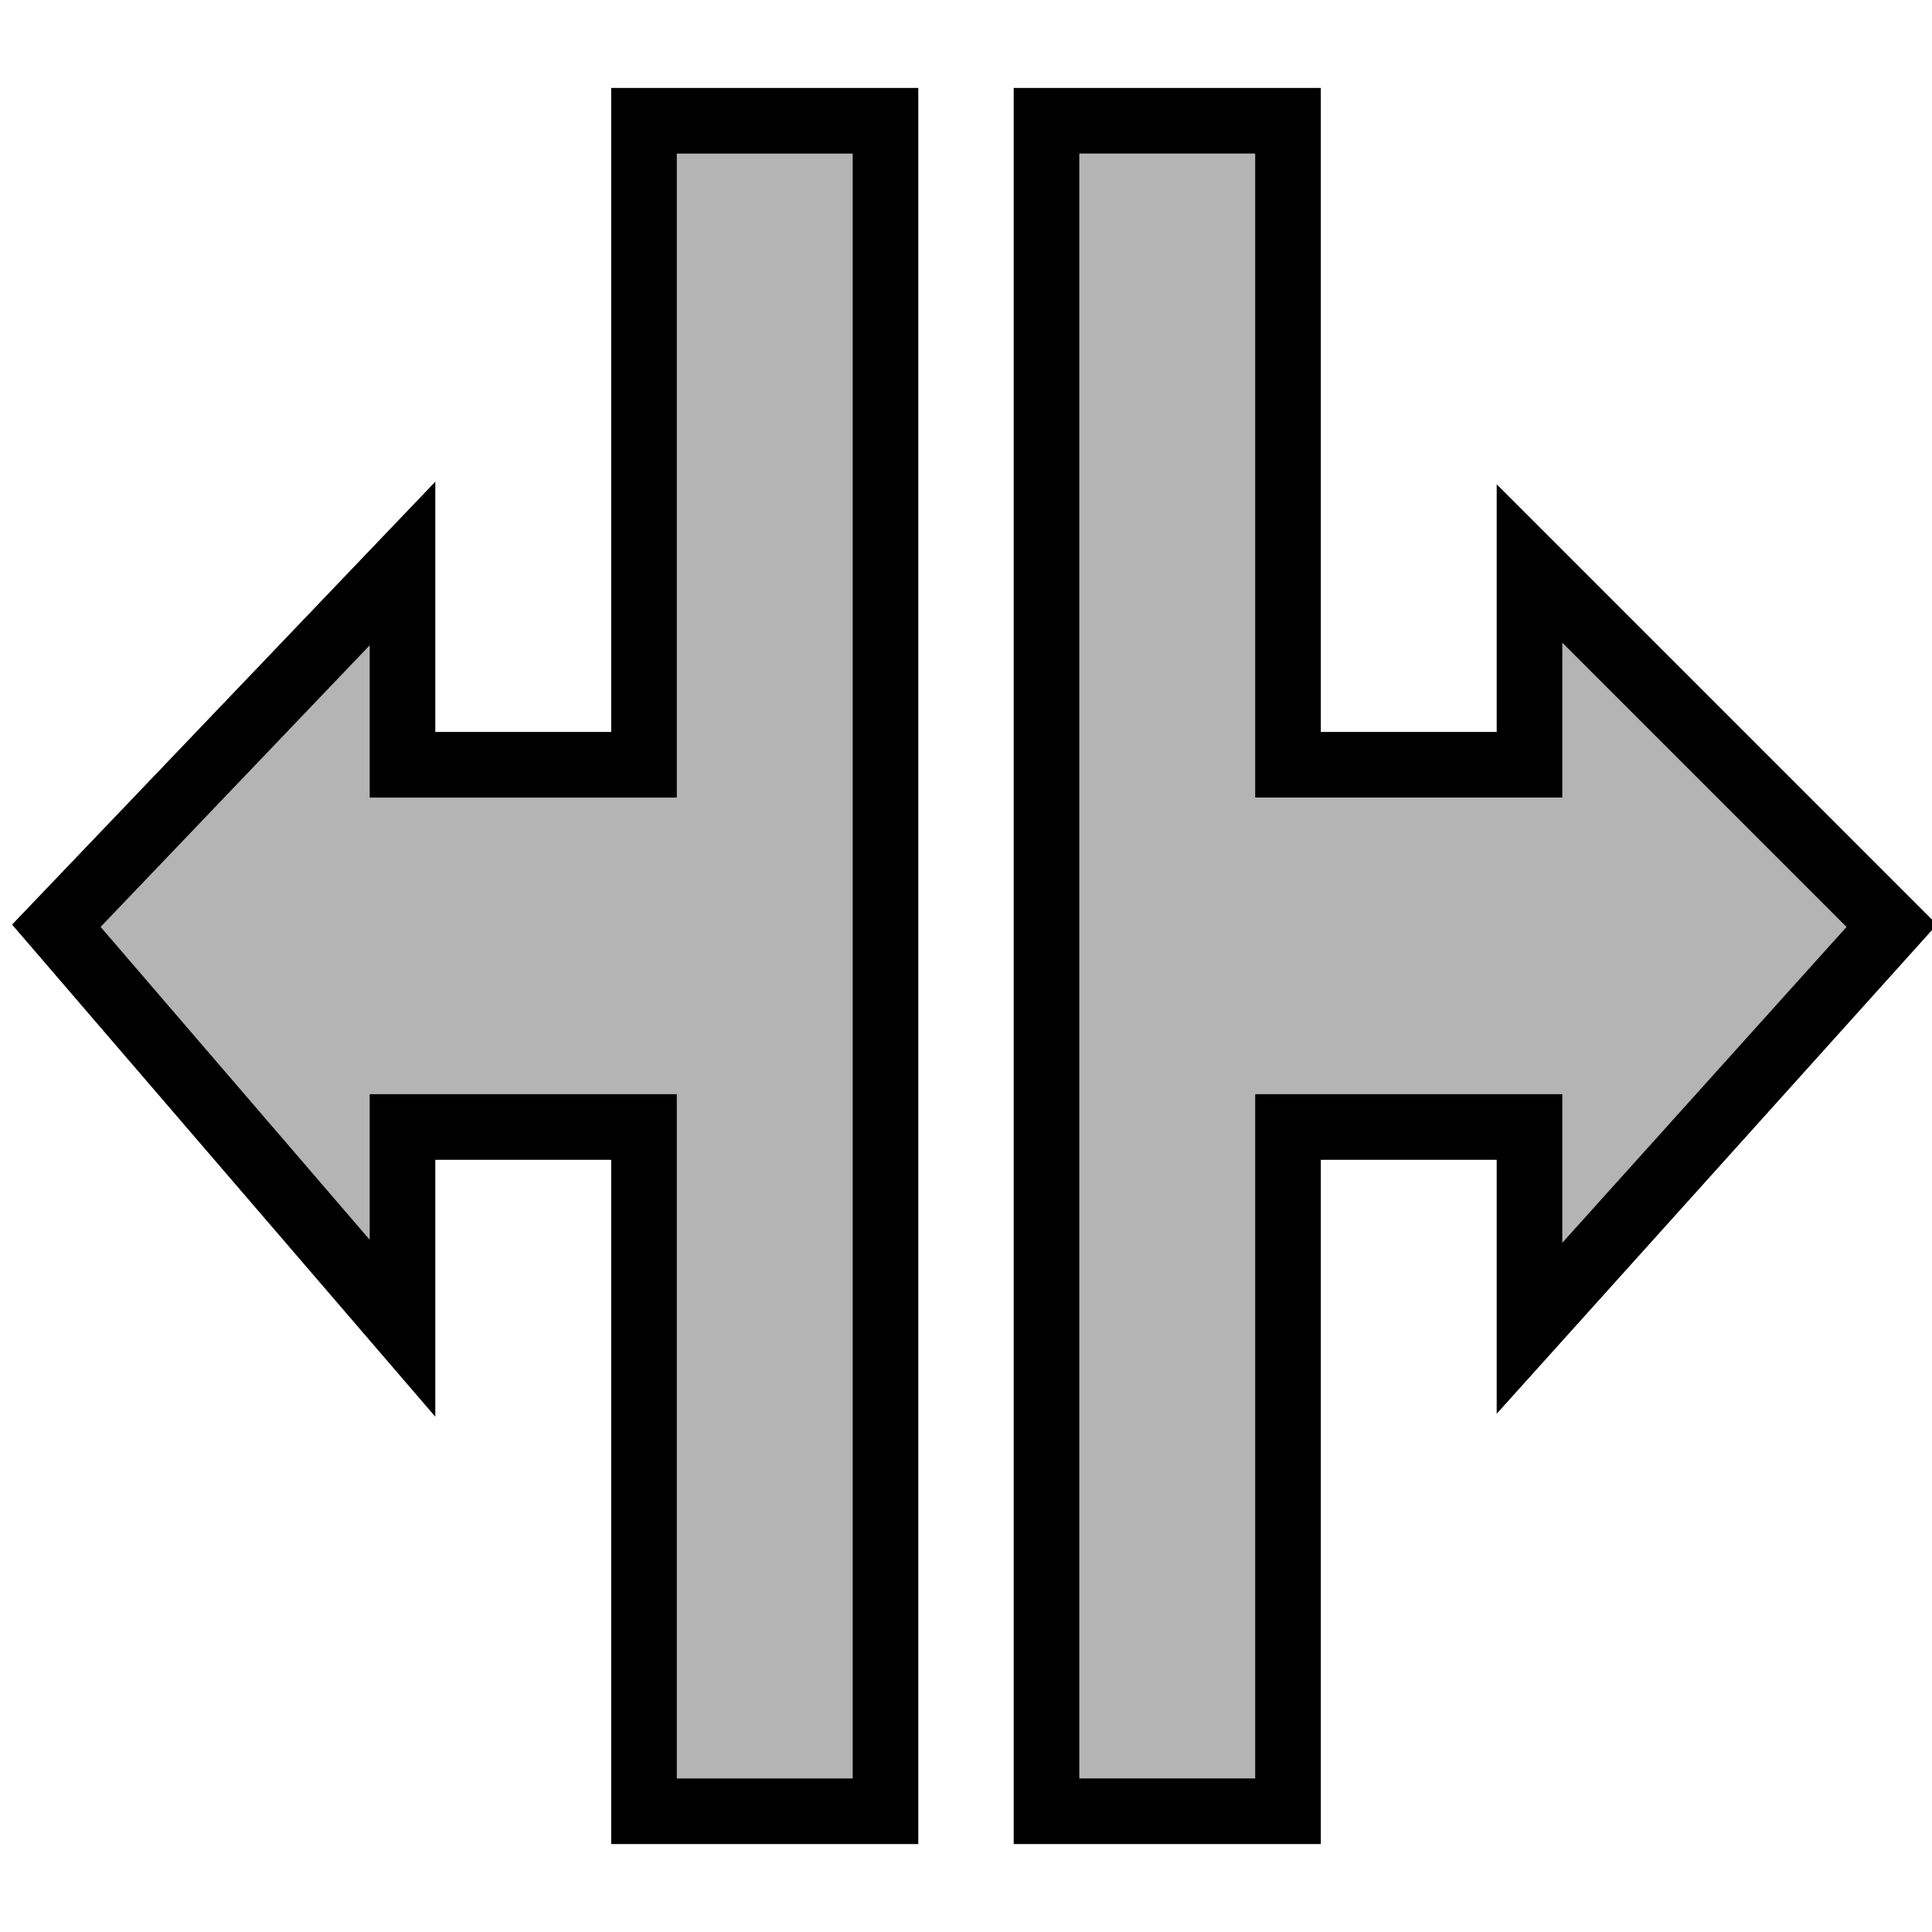 <svg xmlns:svg="http://www.w3.org/2000/svg" xmlns="http://www.w3.org/2000/svg" width="48" height="48" id="svg2" version="1.1"><defs id="defs8"/><path d="m26 3 6 0 0 16 6 0 0-5 9 9-9 10 0-5-6 0 0 17-6 0z" id="path4" style="fill:#b4b4b4;stroke-miterlimit:4;stroke-width:1.63;stroke:#000"/><path d="m22 45-6 0 0-17-6 0 0 5-8.6-10 8.6-9 0 5 6 0 0-16 6 0z" id="path4-5" style="fill:#b4b4b4;stroke-miterlimit:4;stroke-width:1.63;stroke:#000"/></svg>